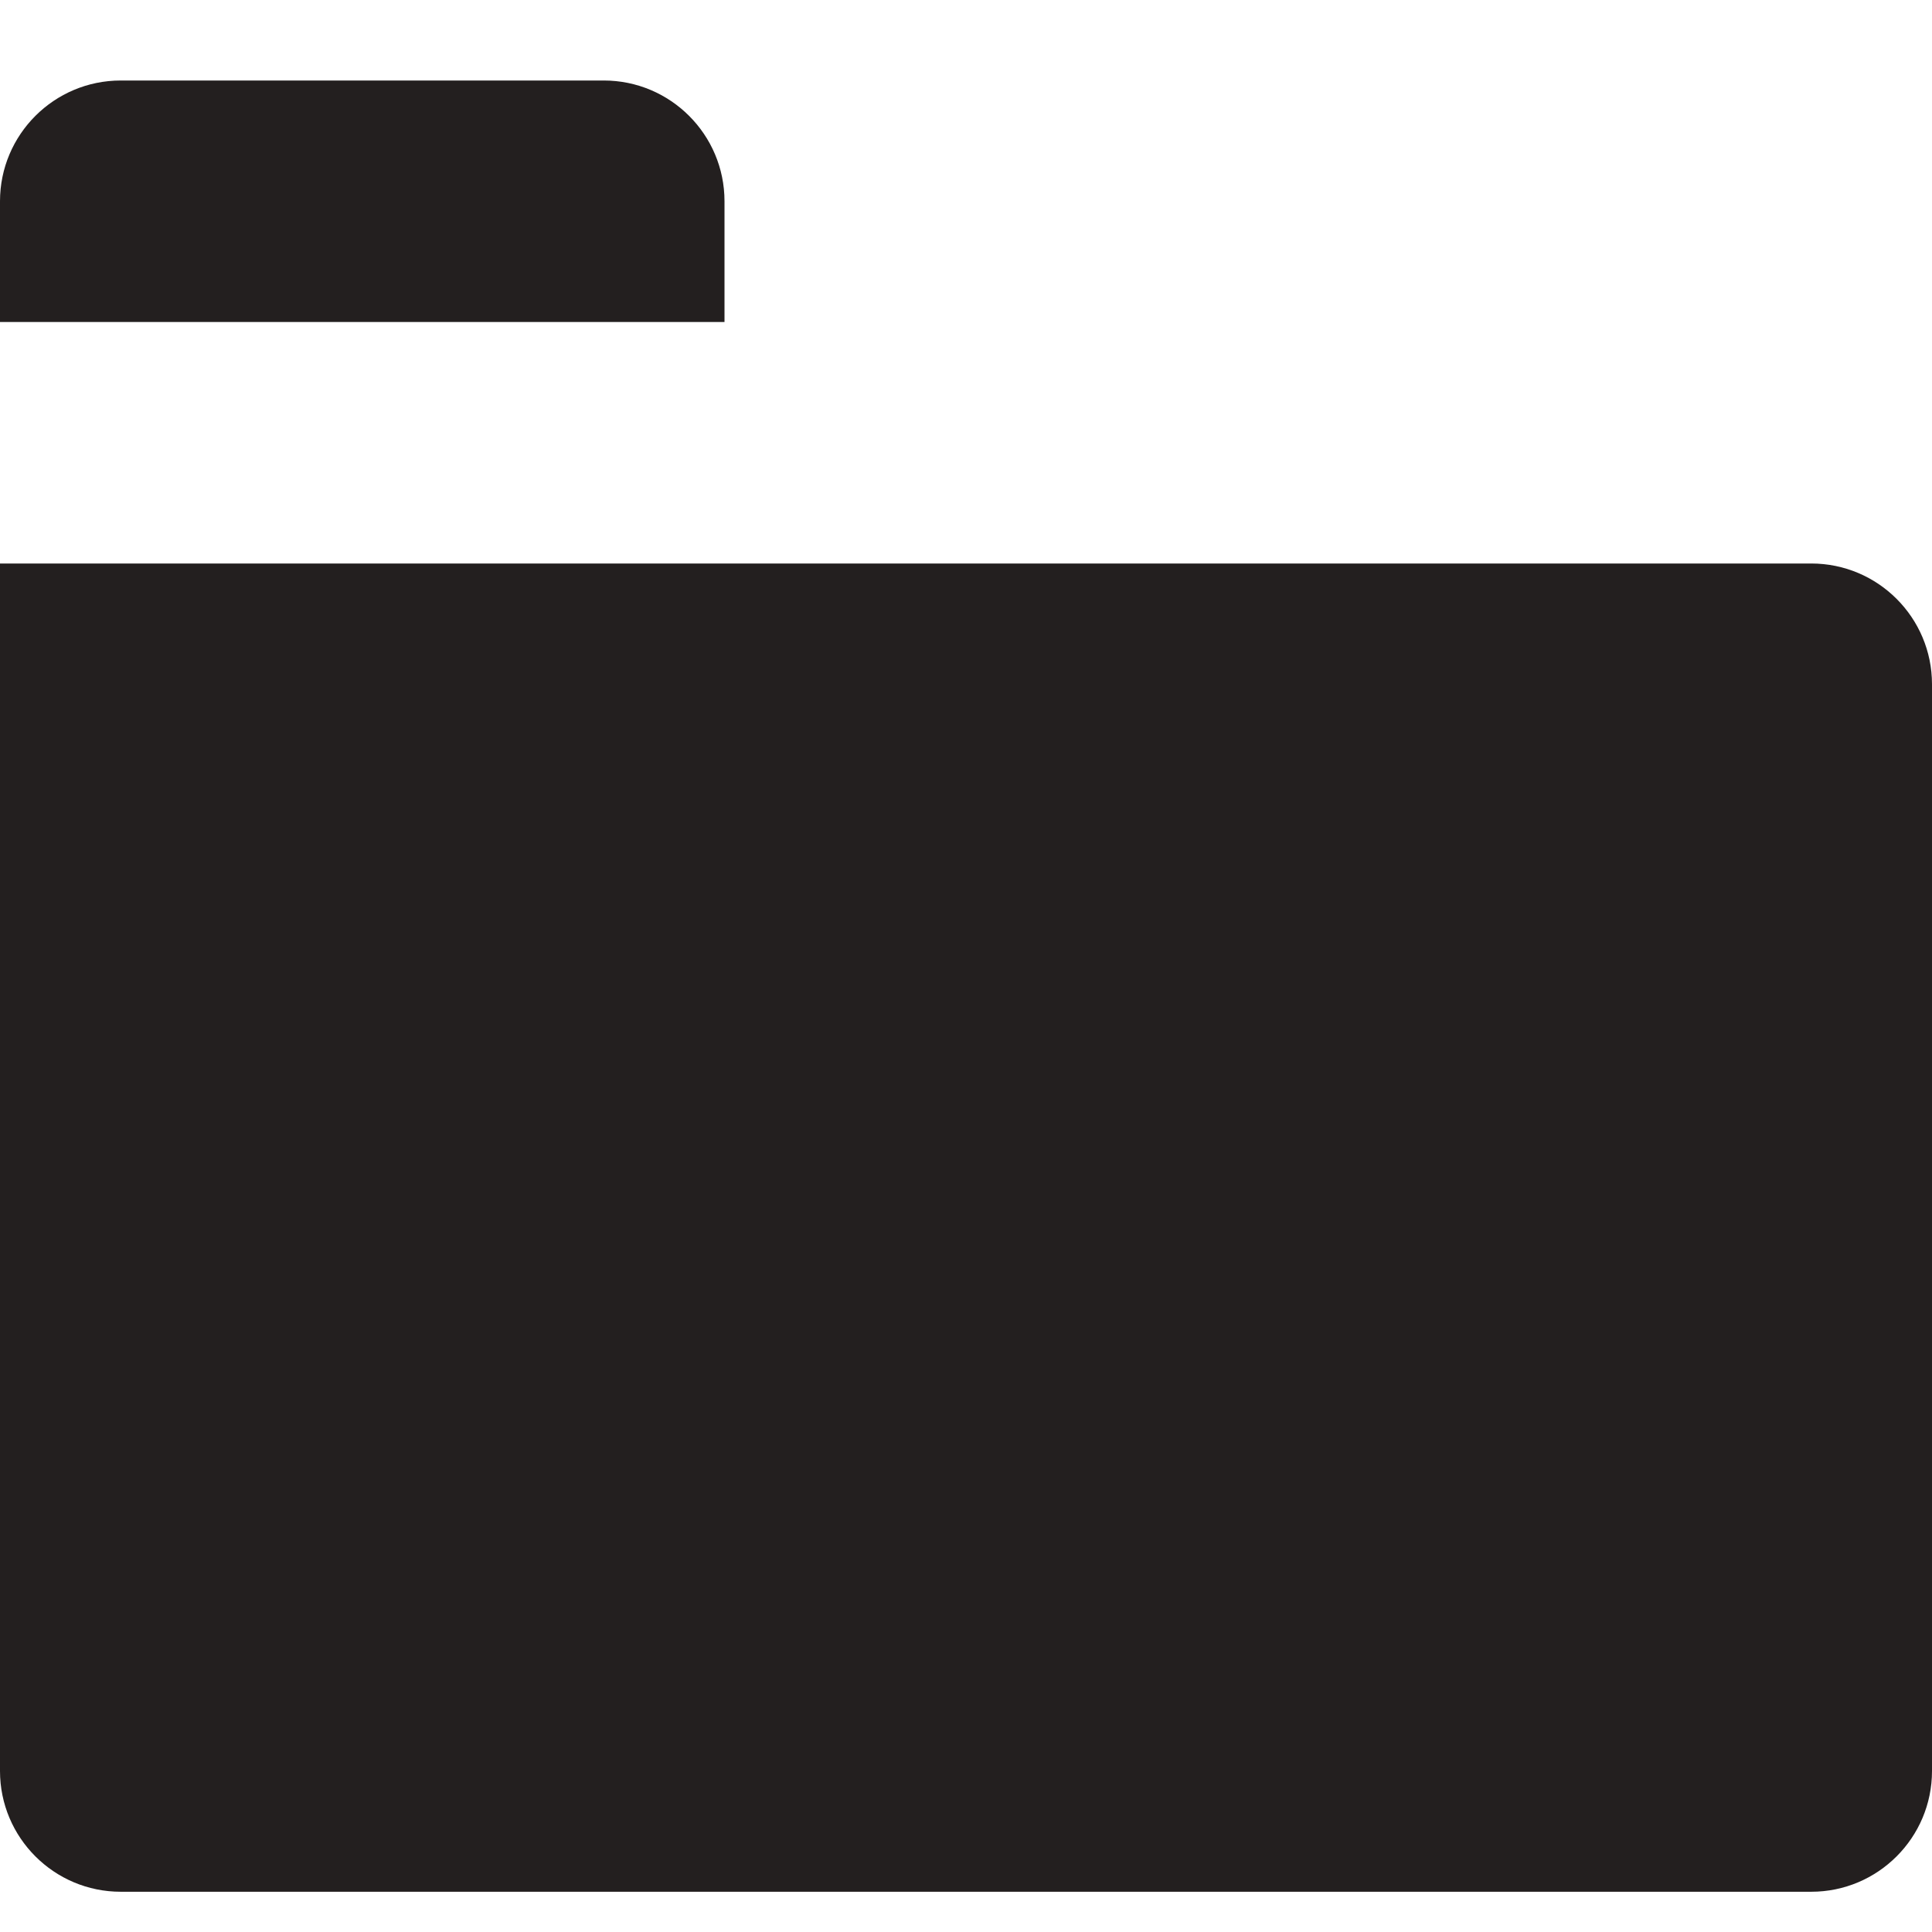 <?xml version="1.0" encoding="UTF-8" standalone="no"?>
<svg width="24px" height="24px" viewBox="0 0 24 24" version="1.1" xmlns="http://www.w3.org/2000/svg" xmlns:xlink="http://www.w3.org/1999/xlink">
    <!-- Generator: Sketch 40.3 (33839) - http://www.bohemiancoding.com/sketch -->
    <title>Folder</title>
    <desc>Created with Sketch.</desc>
    <defs></defs>
    <g id="Fill-v2" stroke="none" stroke-width="1" fill="none" fill-rule="evenodd">
        <g id="Folder" fill="#231F1F">
            <path d="M22.5,23.5 L1.5,23.5 C0.672,23.5 0,22.828 0,22 L0,7 L22.5,7 C23.328,7 24,7.672 24,8.5 L24,22 C24,22.828 23.328,23.5 22.5,23.5 Z M9,4 L0,4 L0,2.5 C0,1.672 0.672,1 1.5,1 L7.5,1 C8.328,1 9,1.672 9,2.5 L9,4 Z" id="Combined-Shape"></path>
        </g>
    </g>
</svg>
